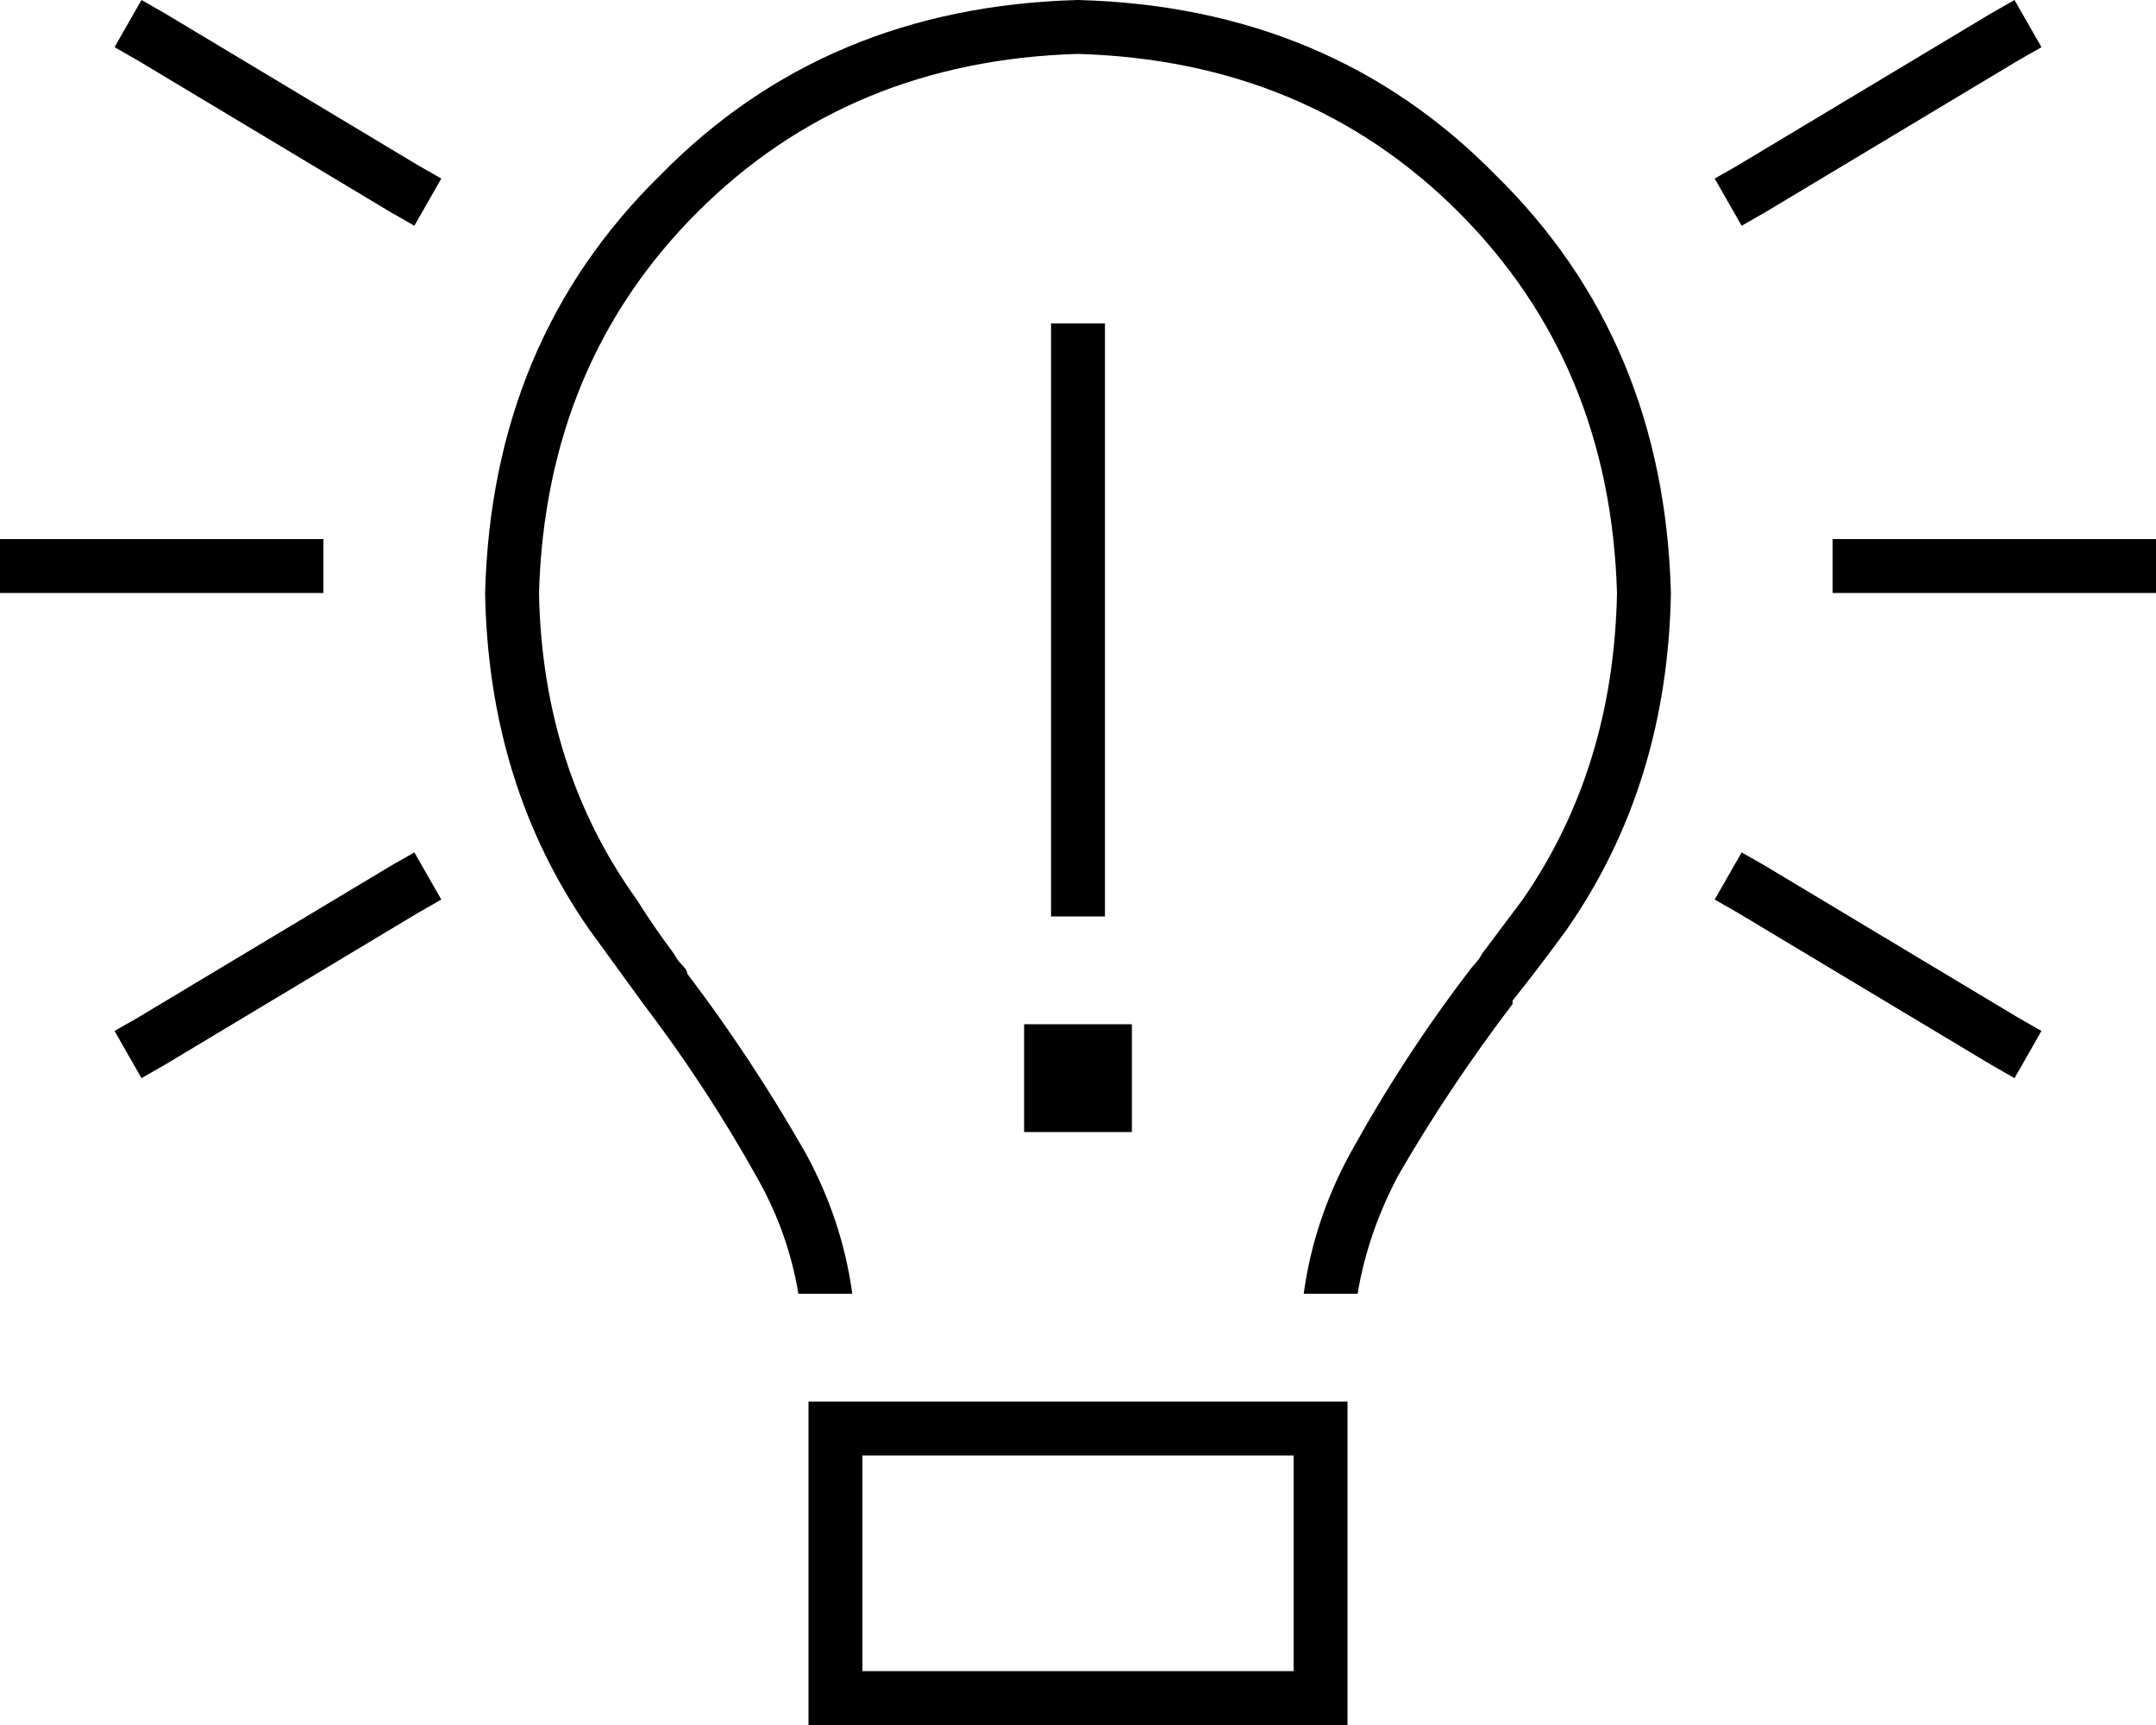 <svg xmlns="http://www.w3.org/2000/svg" viewBox="0 0 640 512">
  <path d="M 452 267 Q 479 228 480 176 Q 478 108 433 63 Q 388 18 320 16 Q 252 18 207 63 Q 162 108 160 176 Q 161 228 189 267 Q 194 275 200 283 Q 201 285 203 287 Q 203 287 203 287 Q 203 287 203 287 Q 203 287 203 287 Q 203 287 203 287 Q 204 288 204 289 Q 223 314 239 342 Q 250 362 253 384 L 237 384 L 237 384 Q 234 366 225 350 Q 210 323 191 298 Q 191 298 191 298 Q 191 298 191 298 Q 191 298 191 298 Q 191 298 191 298 Q 191 298 191 298 Q 191 298 191 298 Q 183 287 175 276 Q 145 233 144 176 Q 146 101 196 52 Q 245 2 320 0 Q 395 2 444 52 Q 494 101 496 176 Q 495 233 465 276 Q 457 287 449 297 Q 449 298 449 298 Q 449 298 449 298 Q 449 298 449 298 Q 449 298 449 298 Q 449 298 449 298 Q 449 298 449 298 Q 449 298 449 298 Q 449 298 449 298 Q 449 298 449 298 Q 430 323 415 349 Q 406 366 403 384 L 387 384 L 387 384 Q 390 362 401 342 Q 417 313 437 287 Q 439 285 440 283 Q 446 275 452 267 L 452 267 Z M 256 496 L 384 496 L 256 496 L 384 496 L 384 432 L 384 432 L 256 432 L 256 432 L 256 496 L 256 496 Z M 240 416 L 256 416 L 240 416 L 400 416 L 400 432 L 400 432 L 400 496 L 400 496 L 400 512 L 400 512 L 384 512 L 240 512 L 240 496 L 240 496 L 240 432 L 240 432 L 240 416 L 240 416 Z M 328 104 L 328 264 L 328 104 L 328 264 L 328 272 L 328 272 L 312 272 L 312 272 L 312 264 L 312 264 L 312 104 L 312 104 L 312 96 L 312 96 L 328 96 L 328 96 L 328 104 L 328 104 Z M 304 304 L 336 304 L 304 304 L 336 304 L 336 336 L 336 336 L 304 336 L 304 336 L 304 304 L 304 304 Z M 49 4 L 124 49 L 49 4 L 124 49 L 131 53 L 131 53 L 123 67 L 123 67 L 116 63 L 116 63 L 41 18 L 41 18 L 34 14 L 34 14 L 42 0 L 42 0 L 49 4 L 49 4 Z M 599 18 L 524 63 L 599 18 L 524 63 L 517 67 L 517 67 L 509 53 L 509 53 L 516 49 L 516 49 L 591 4 L 591 4 L 598 0 L 598 0 L 606 14 L 606 14 L 599 18 L 599 18 Z M 8 160 L 88 160 L 8 160 L 96 160 L 96 176 L 96 176 L 88 176 L 0 176 L 0 160 L 0 160 L 8 160 L 8 160 Z M 552 160 L 632 160 L 552 160 L 640 160 L 640 176 L 640 176 L 632 176 L 544 176 L 544 160 L 544 160 L 552 160 L 552 160 Z M 124 271 L 49 316 L 124 271 L 49 316 L 42 320 L 42 320 L 34 306 L 34 306 L 41 302 L 41 302 L 116 257 L 116 257 L 123 253 L 123 253 L 131 267 L 131 267 L 124 271 L 124 271 Z M 524 257 L 599 302 L 524 257 L 599 302 L 606 306 L 606 306 L 598 320 L 598 320 L 591 316 L 591 316 L 516 271 L 516 271 L 509 267 L 509 267 L 517 253 L 517 253 L 524 257 L 524 257 Z" />
</svg>